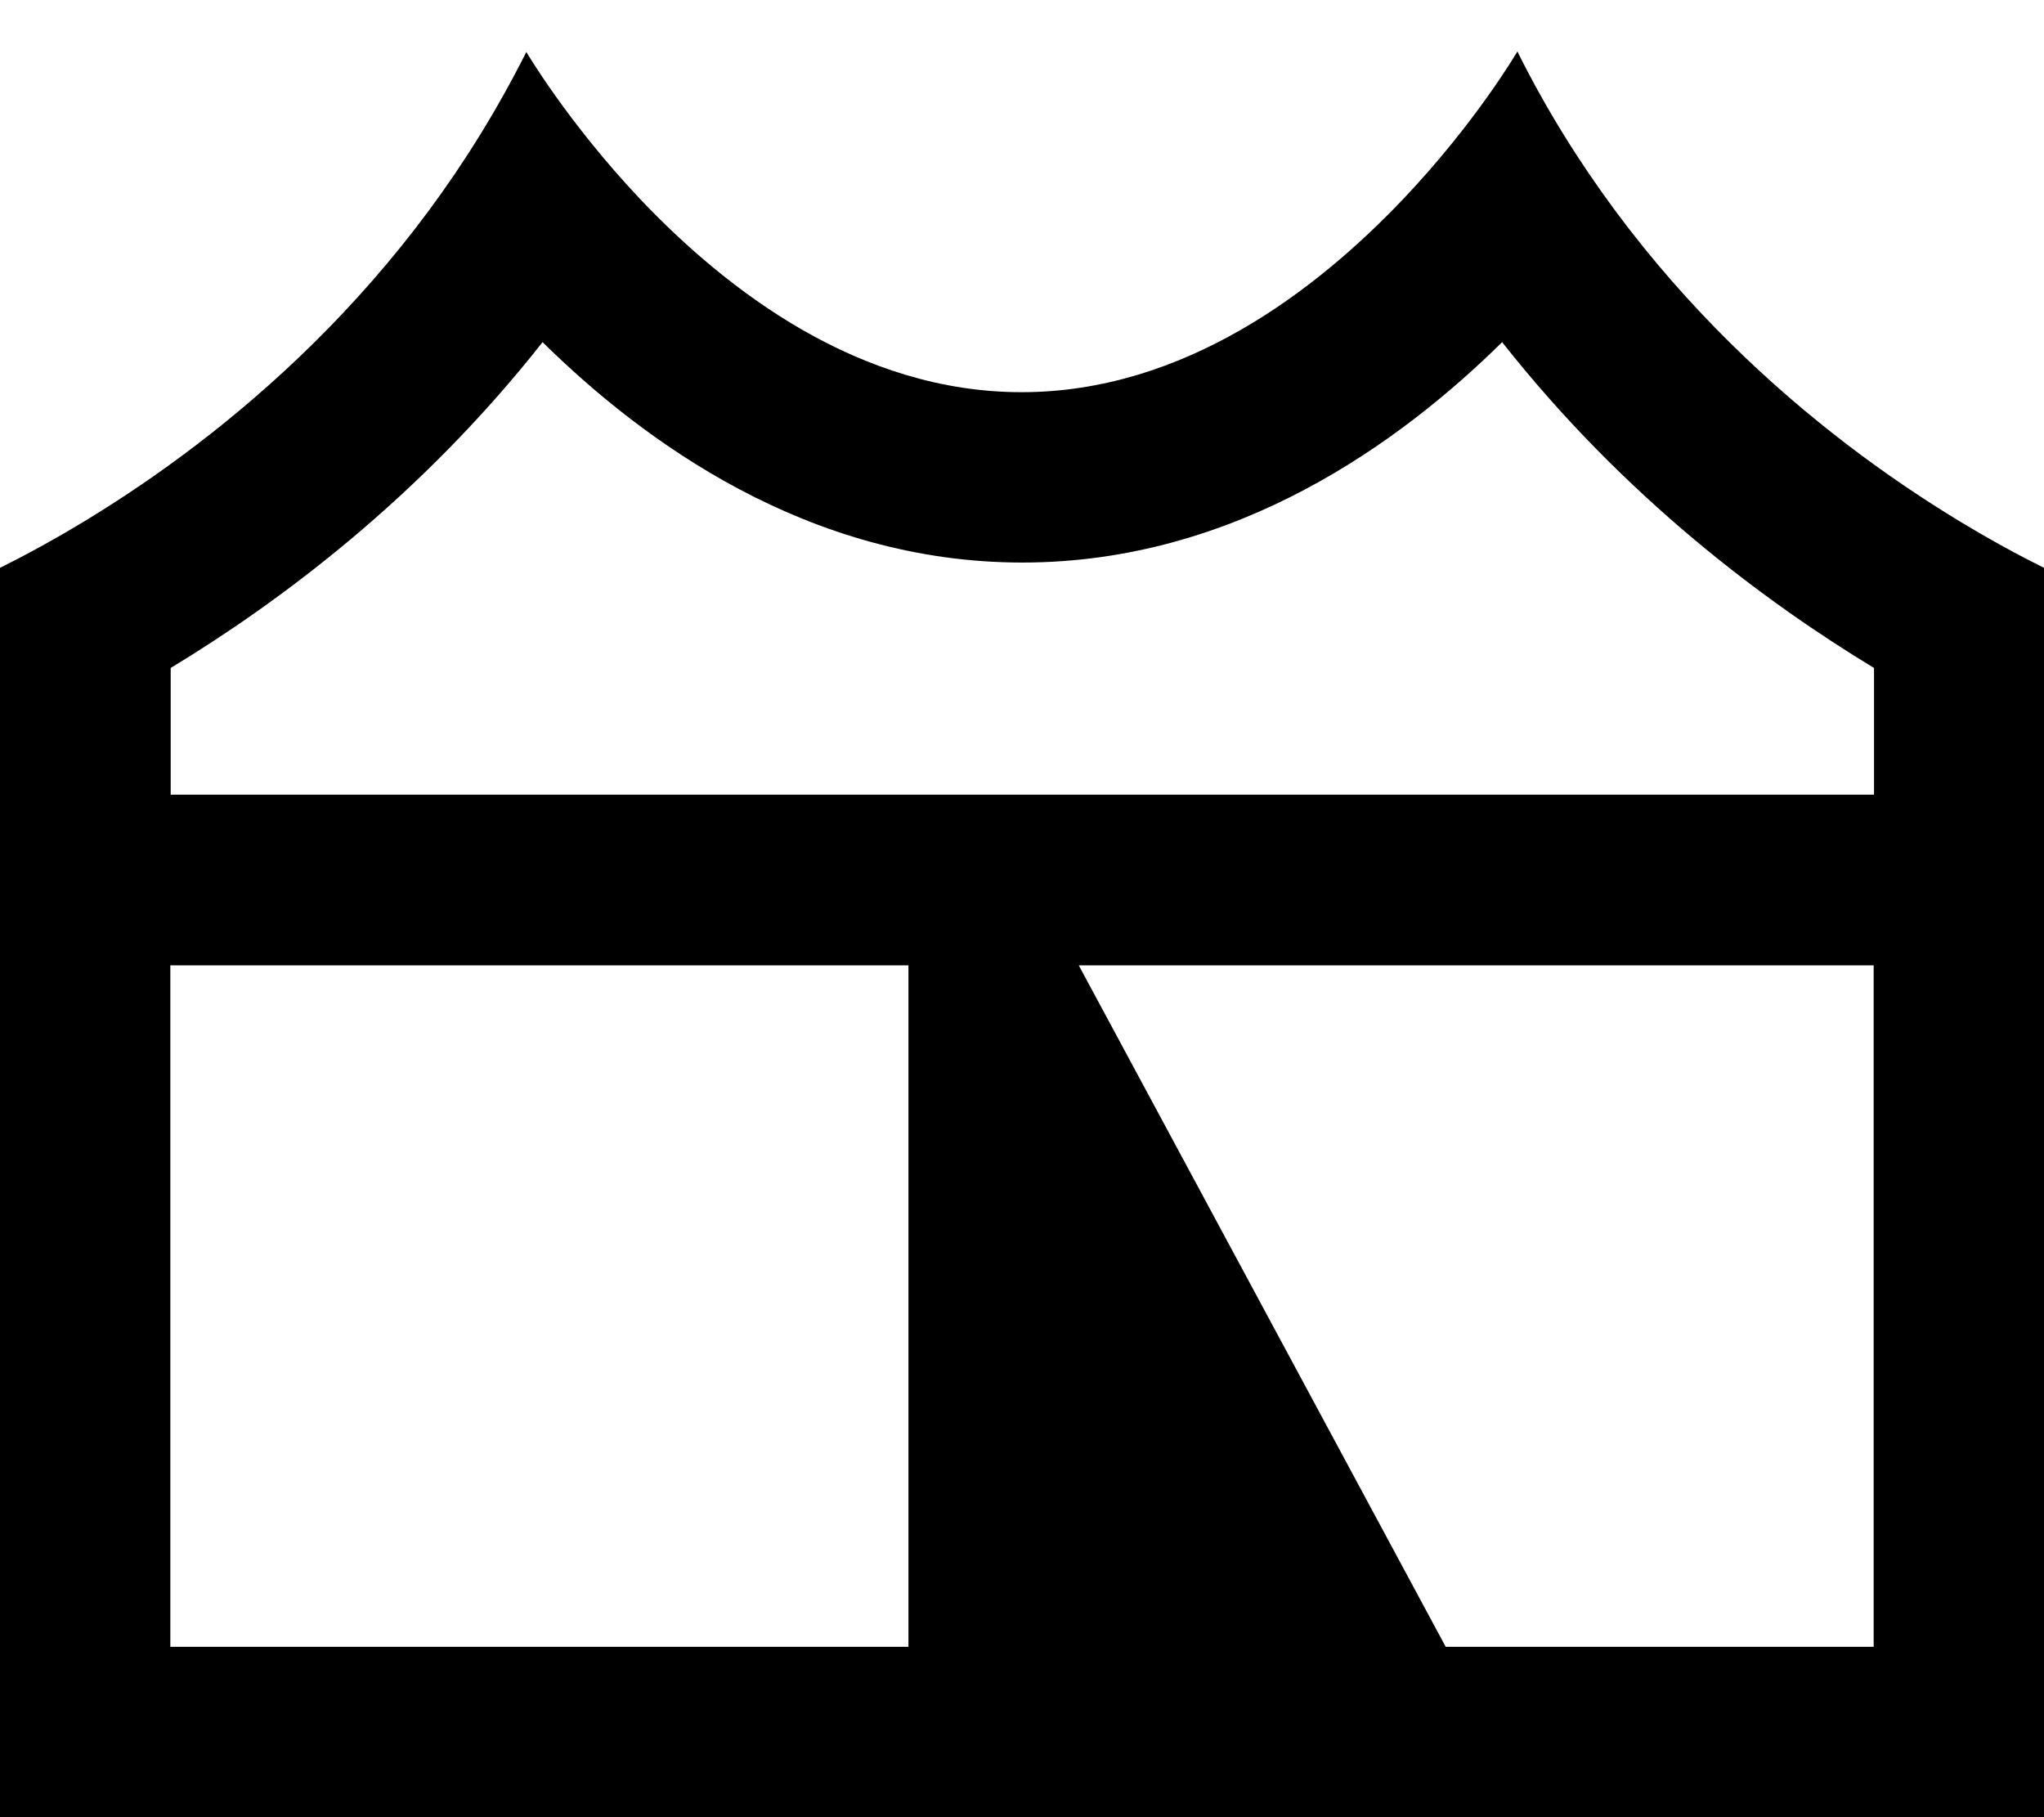 <svg xmlns="http://www.w3.org/2000/svg" viewBox="0 0 576 512"><!--! Font Awesome Pro 7.0.1 by @fontawesome - https://fontawesome.com License - https://fontawesome.com/license (Commercial License) Copyright 2025 Fonticons, Inc. --><path fill="currentColor" d="M148.4 14.5C140.1 31 130.8 45.9 120.8 59.4 79.8 114.7 28.1 146 0 160l0 352 576 0 0-352c-28.1-14-79.8-45.3-120.8-100.6-10-13.5-19.4-28.4-27.6-44.9 0 0-11.6 19.9-32.1 41.5-24.6 25.9-61.9 54.5-107.6 54.5S205 82 180.4 56.1c-20.5-21.7-32.1-41.5-32.1-41.5zm4.8 82.2c28 27.5 74.4 61.8 134.9 61.8s106.9-34.3 134.9-61.8l.3-.3c34.6 43.9 74.4 73.4 104.8 91.8l0 35.7-480 0 0-35.7c30.4-18.4 70.2-47.9 104.8-91.8l.3 .3zM48 272l208 0 0 192-208 0 0-192zm256 0l224 0 0 192-120.6 0-103.4-192z"/></svg>